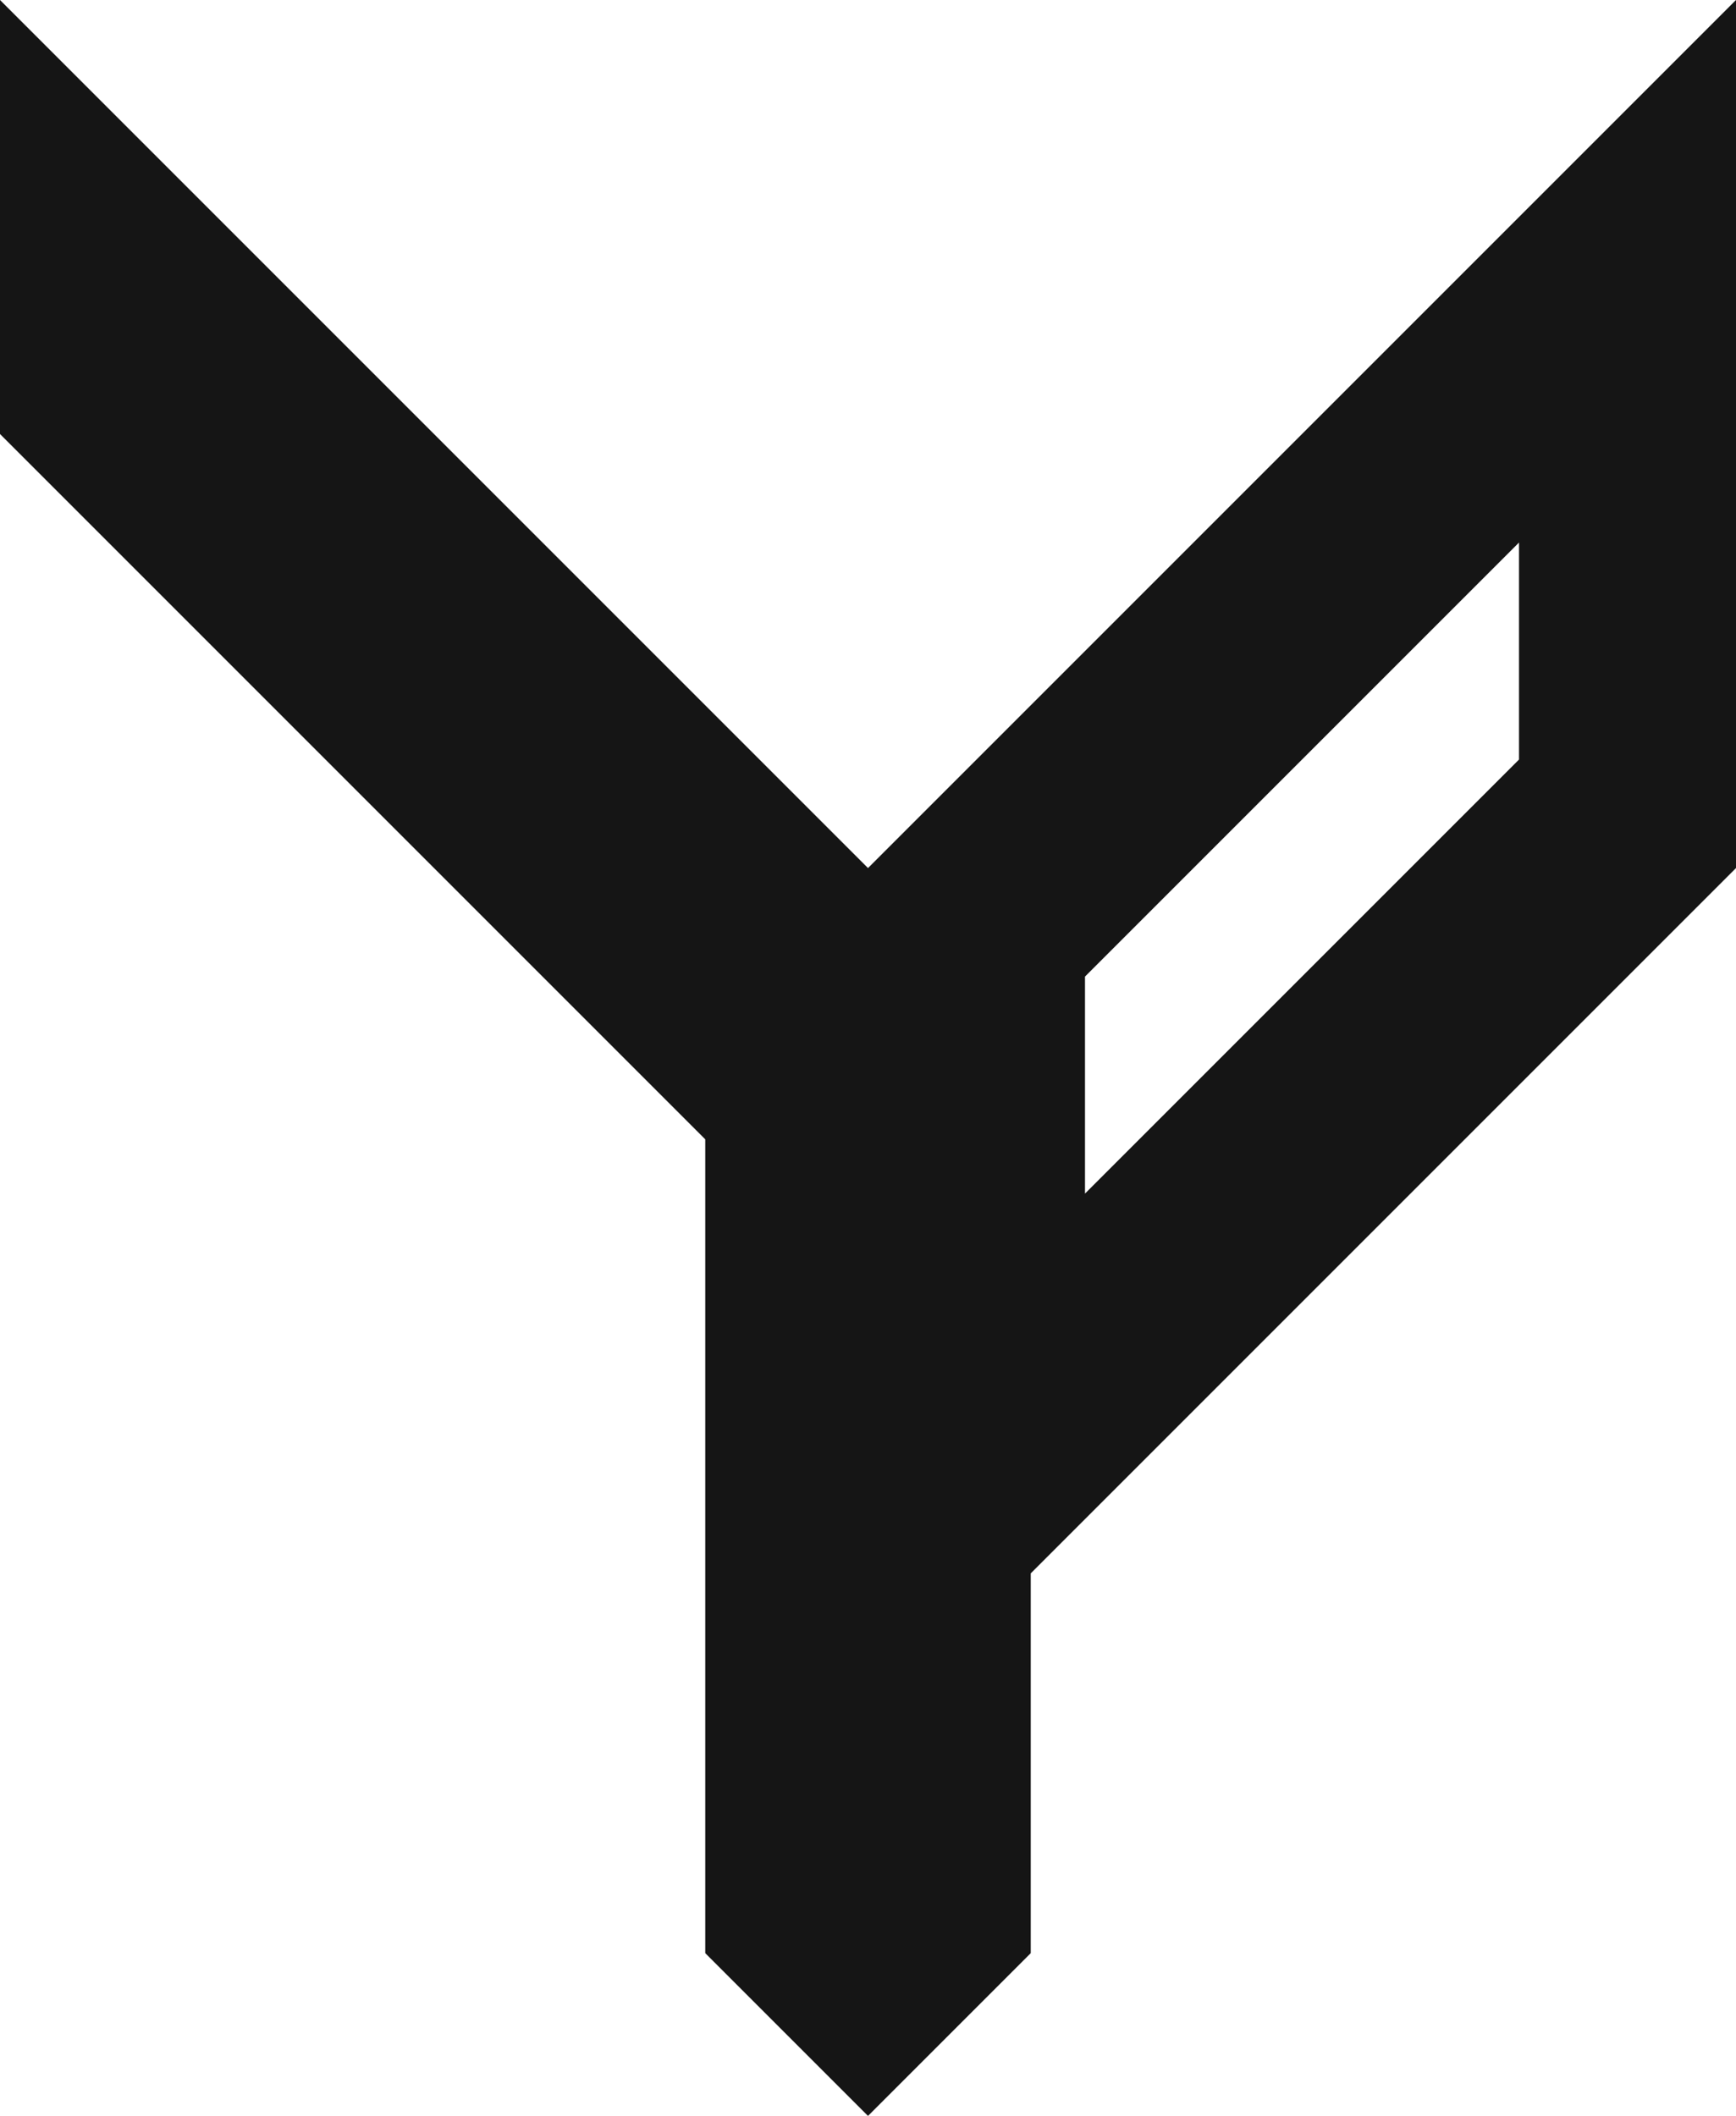 <svg id="Eye" xmlns="http://www.w3.org/2000/svg" viewBox="0 0 256 312"><defs><style>.cls-1{fill:#151515;}</style></defs><title>foxo5</title><path class="cls-1" d="M512,484L384,356v64L488,524V644l24,24,24-24V588L640,484V356Zm96-16-64,64V500l64-64v32Z" transform="translate(-384 -356)"/></svg>